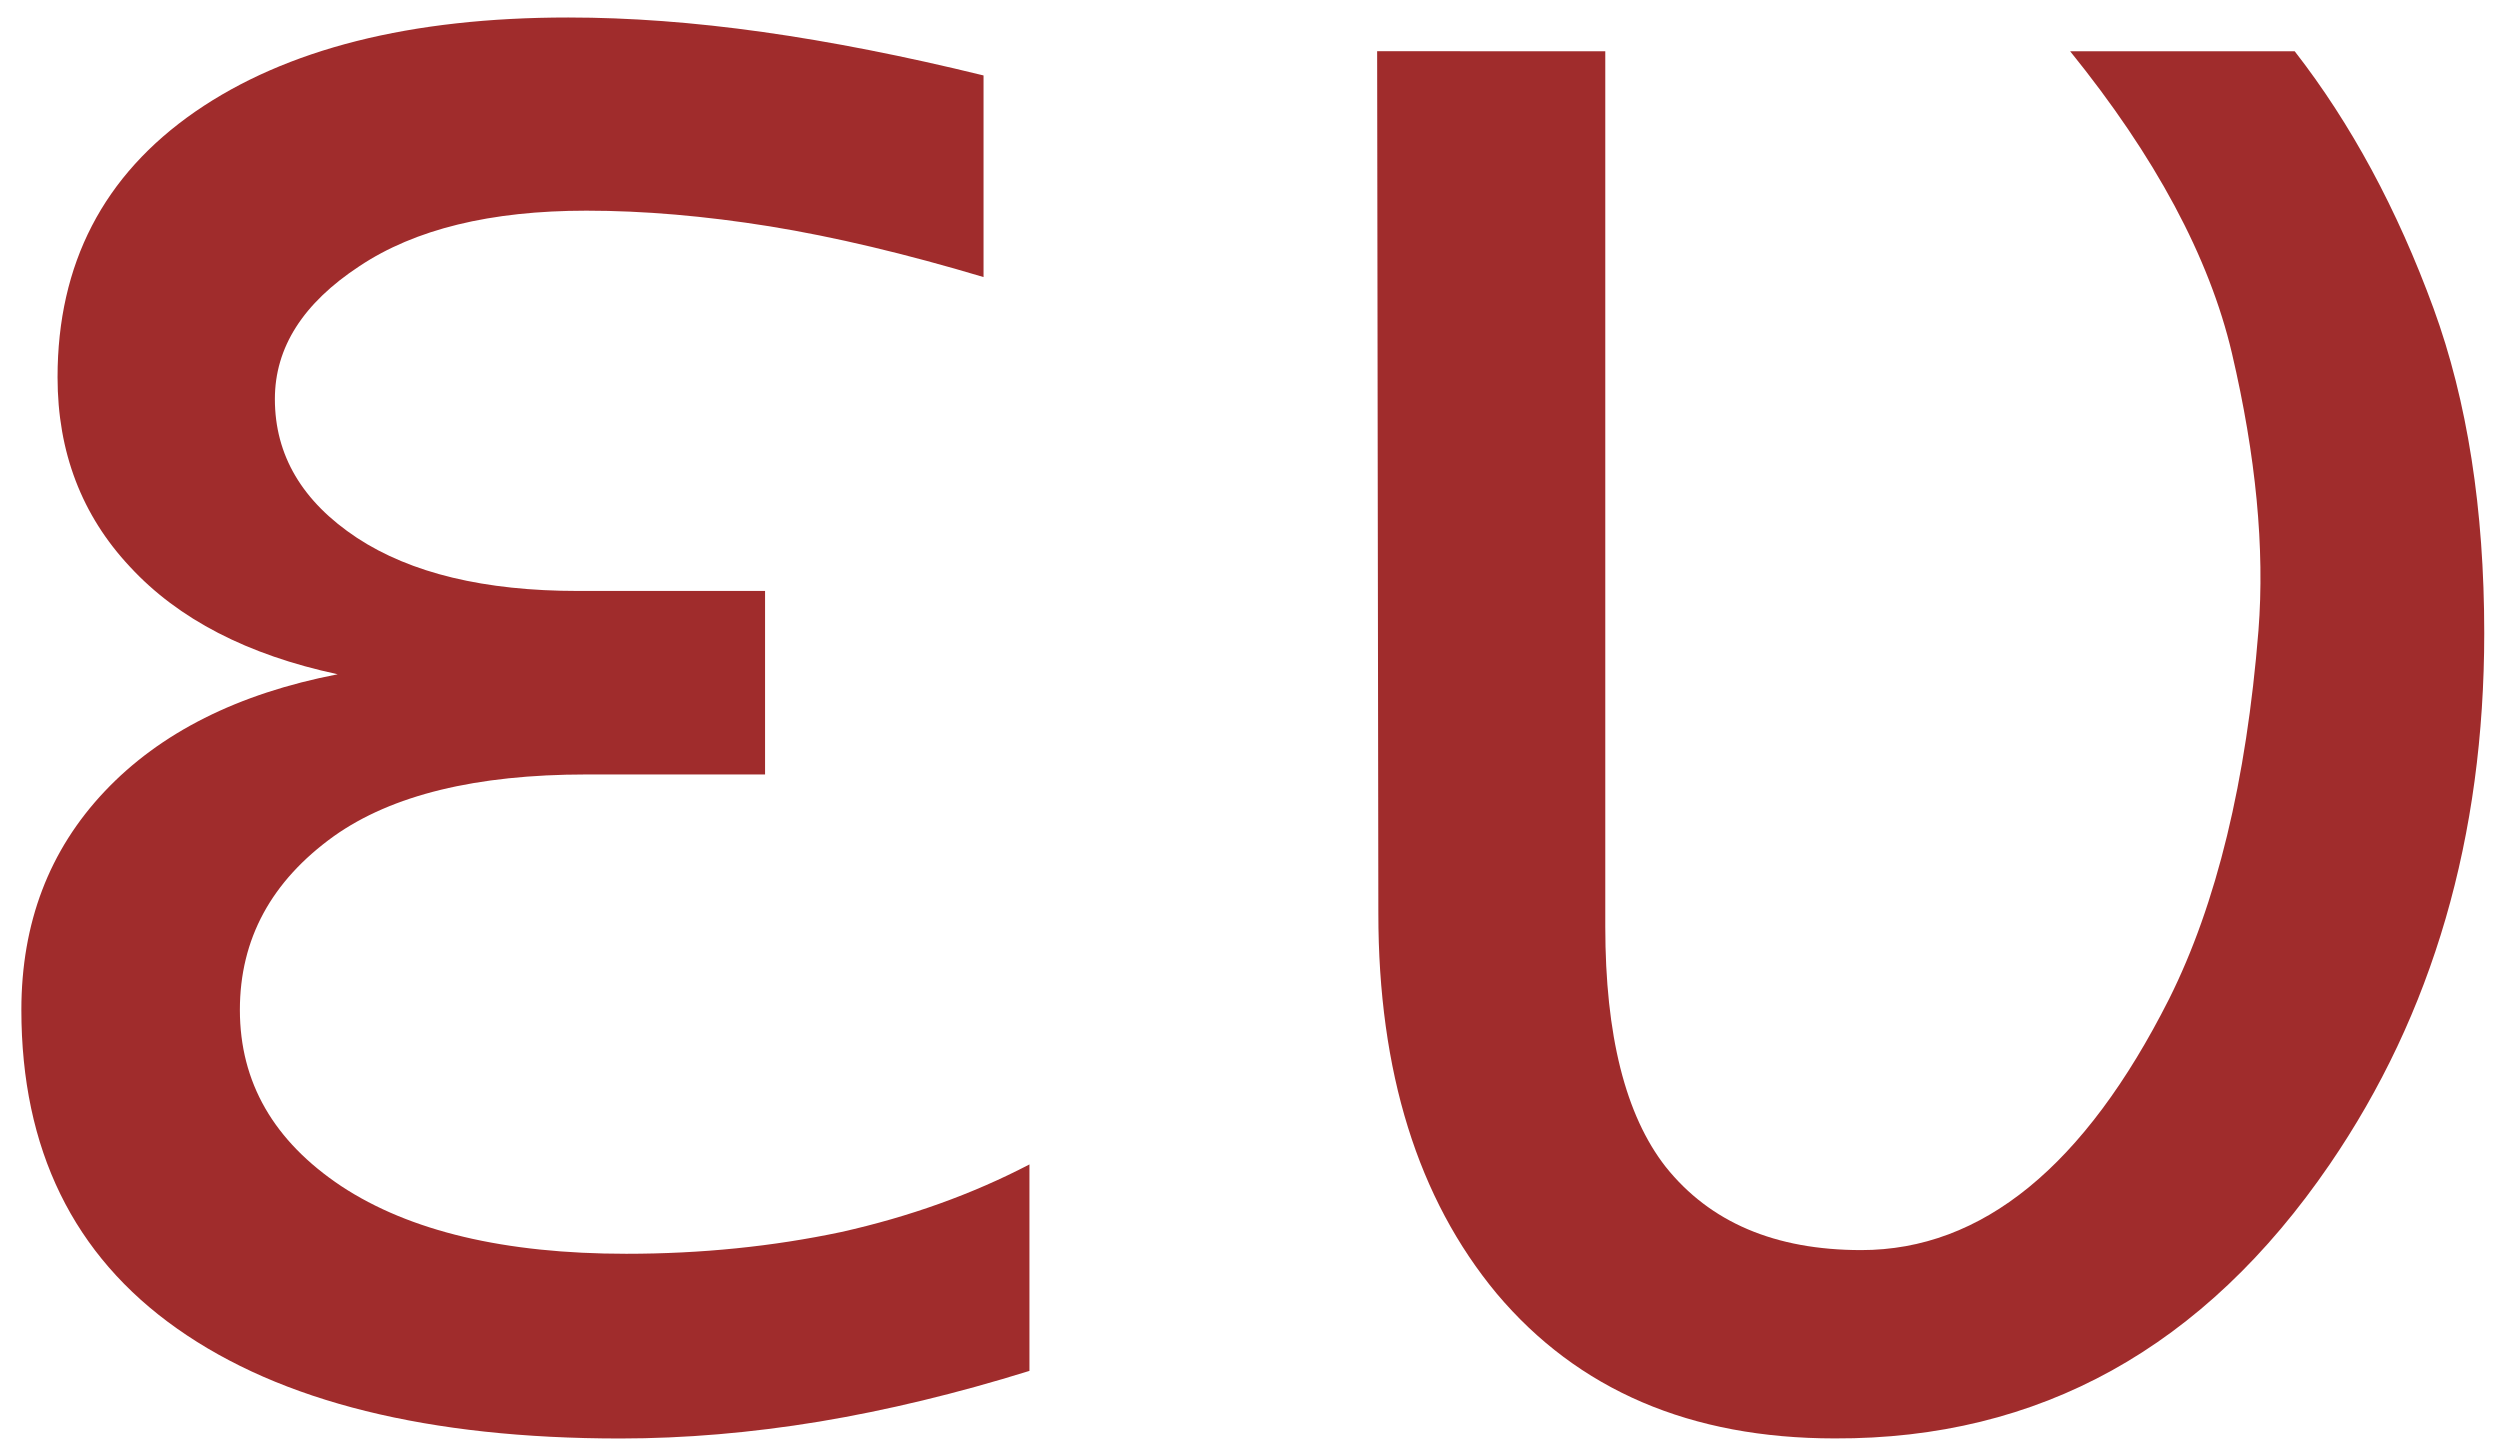 <?xml version="1.0" encoding="UTF-8" standalone="no"?>
<!-- Created with Inkscape (http://www.inkscape.org/) -->

<svg
   width="62"
   height="36"
   viewBox="0 0 16.404 9.525"
   version="1.1"
   id="svg5"
   inkscape:version="1.2.2 (b0a8486541, 2022-12-01)"
   sodipodi:docname="favicon.svg"
   xmlns:inkscape="http://www.inkscape.org/namespaces/inkscape"
   xmlns:sodipodi="http://sodipodi.sourceforge.net/DTD/sodipodi-0.dtd"
   xmlns="http://www.w3.org/2000/svg"
   xmlns:svg="http://www.w3.org/2000/svg">
  <sodipodi:namedview
     id="namedview7"
     pagecolor="#ffffff"
     bordercolor="#666666"
     borderopacity="1.0"
     inkscape:showpageshadow="2"
     inkscape:pageopacity="0.0"
     inkscape:pagecheckerboard="0"
     inkscape:deskcolor="#d1d1d1"
     inkscape:document-units="px"
     showgrid="false"
     inkscape:zoom="3.464452"
     inkscape:cx="172.89892"
     inkscape:cy="74.470652"
     inkscape:window-width="1920"
     inkscape:window-height="1051"
     inkscape:window-x="0"
     inkscape:window-y="0"
     inkscape:window-maximized="1"
     inkscape:current-layer="layer1" />
  <defs
     id="defs2">
    <rect
       x="68.045"
       y="539.795"
       width="504.076"
       height="263.083"
       id="rect171" />
    <rect
       x="140.367"
       y="95.305"
       width="503.637"
       height="346.008"
       id="rect113" />
  </defs>
  <g
     inkscape:label="Слой 1"
     inkscape:groupmode="layer"
     id="layer1">
    <g
       aria-label="εὐ"
       transform="matrix(0.169,0,0,0.169,-24.636,-21.252)"
       id="text111"
       style="font-size:96px;line-height:1.25;white-space:pre;shape-inside:url(#rect113);fill:#a02c2c">
      <path
         d="m 158.883,151.93 q -5.25,-1.125 -8.062,-4.172 -2.812,-3 -2.812,-7.359 0,-6.609 5.344,-10.312 5.297,-3.656 14.484,-3.656 3.562,0 7.547,0.562 3.984,0.562 8.578,1.688 v 7.828 q -4.547,-1.359 -8.297,-1.969 -3.797,-0.609 -7.125,-0.609 -5.578,0 -8.812,2.156 -3.281,2.156 -3.281,5.156 0,3.281 3.188,5.391 3.141,2.062 8.578,2.062 h 7.266 v 7.125 h -6.938 q -6.422,0 -9.797,2.391 -3.656,2.625 -3.656,6.75 0,4.219 3.938,6.844 3.984,2.625 11.062,2.625 4.359,0 8.344,-0.844 3.984,-0.891 7.312,-2.625 v 8.016 q -4.219,1.312 -8.156,1.969 -3.984,0.656 -7.734,0.656 -11.156,0 -17.203,-4.266 -6.047,-4.266 -6.047,-12.375 0,-5.062 3.234,-8.484 3.234,-3.422 9.047,-4.547 z"
         style="font-family:MathJax_Typewriter;-inkscape-font-specification:MathJax_Typewriter;fill:#a02c2c"
         id="path285" />
      <path
         d="m 208.102,127.742 v 33.984 c 0,4.219 0.781,7.328 2.344,9.328 1.719,2.156 4.25,3.234 7.594,3.234 4.688,0 8.672,-3.25 11.953,-9.75 1.844,-3.688 3,-8.453 3.469,-14.297 0.25,-3.188 -0.094,-6.781 -1.031,-10.781 -0.875,-3.719 -2.969,-7.625 -6.281,-11.719 h 8.719 v 0 c 2.188,2.812 3.984,6.141 5.391,9.984 1.312,3.594 1.969,7.797 1.969,12.609 0,7.906 -2,14.781 -6,20.625 -4.875,7.125 -11.281,10.672 -19.219,10.641 -5.594,0 -9.969,-1.875 -13.125,-5.625 -3.062,-3.688 -4.594,-8.609 -4.594,-14.766 l -0.047,-33.469 z"
         style="font-family:MathJax_Typewriter;-inkscape-font-specification:MathJax_Typewriter;fill:#a02c2c"
         id="path287"
         sodipodi:nodetypes="cscscccccscscccccc" />
    </g>
  </g>
</svg>
